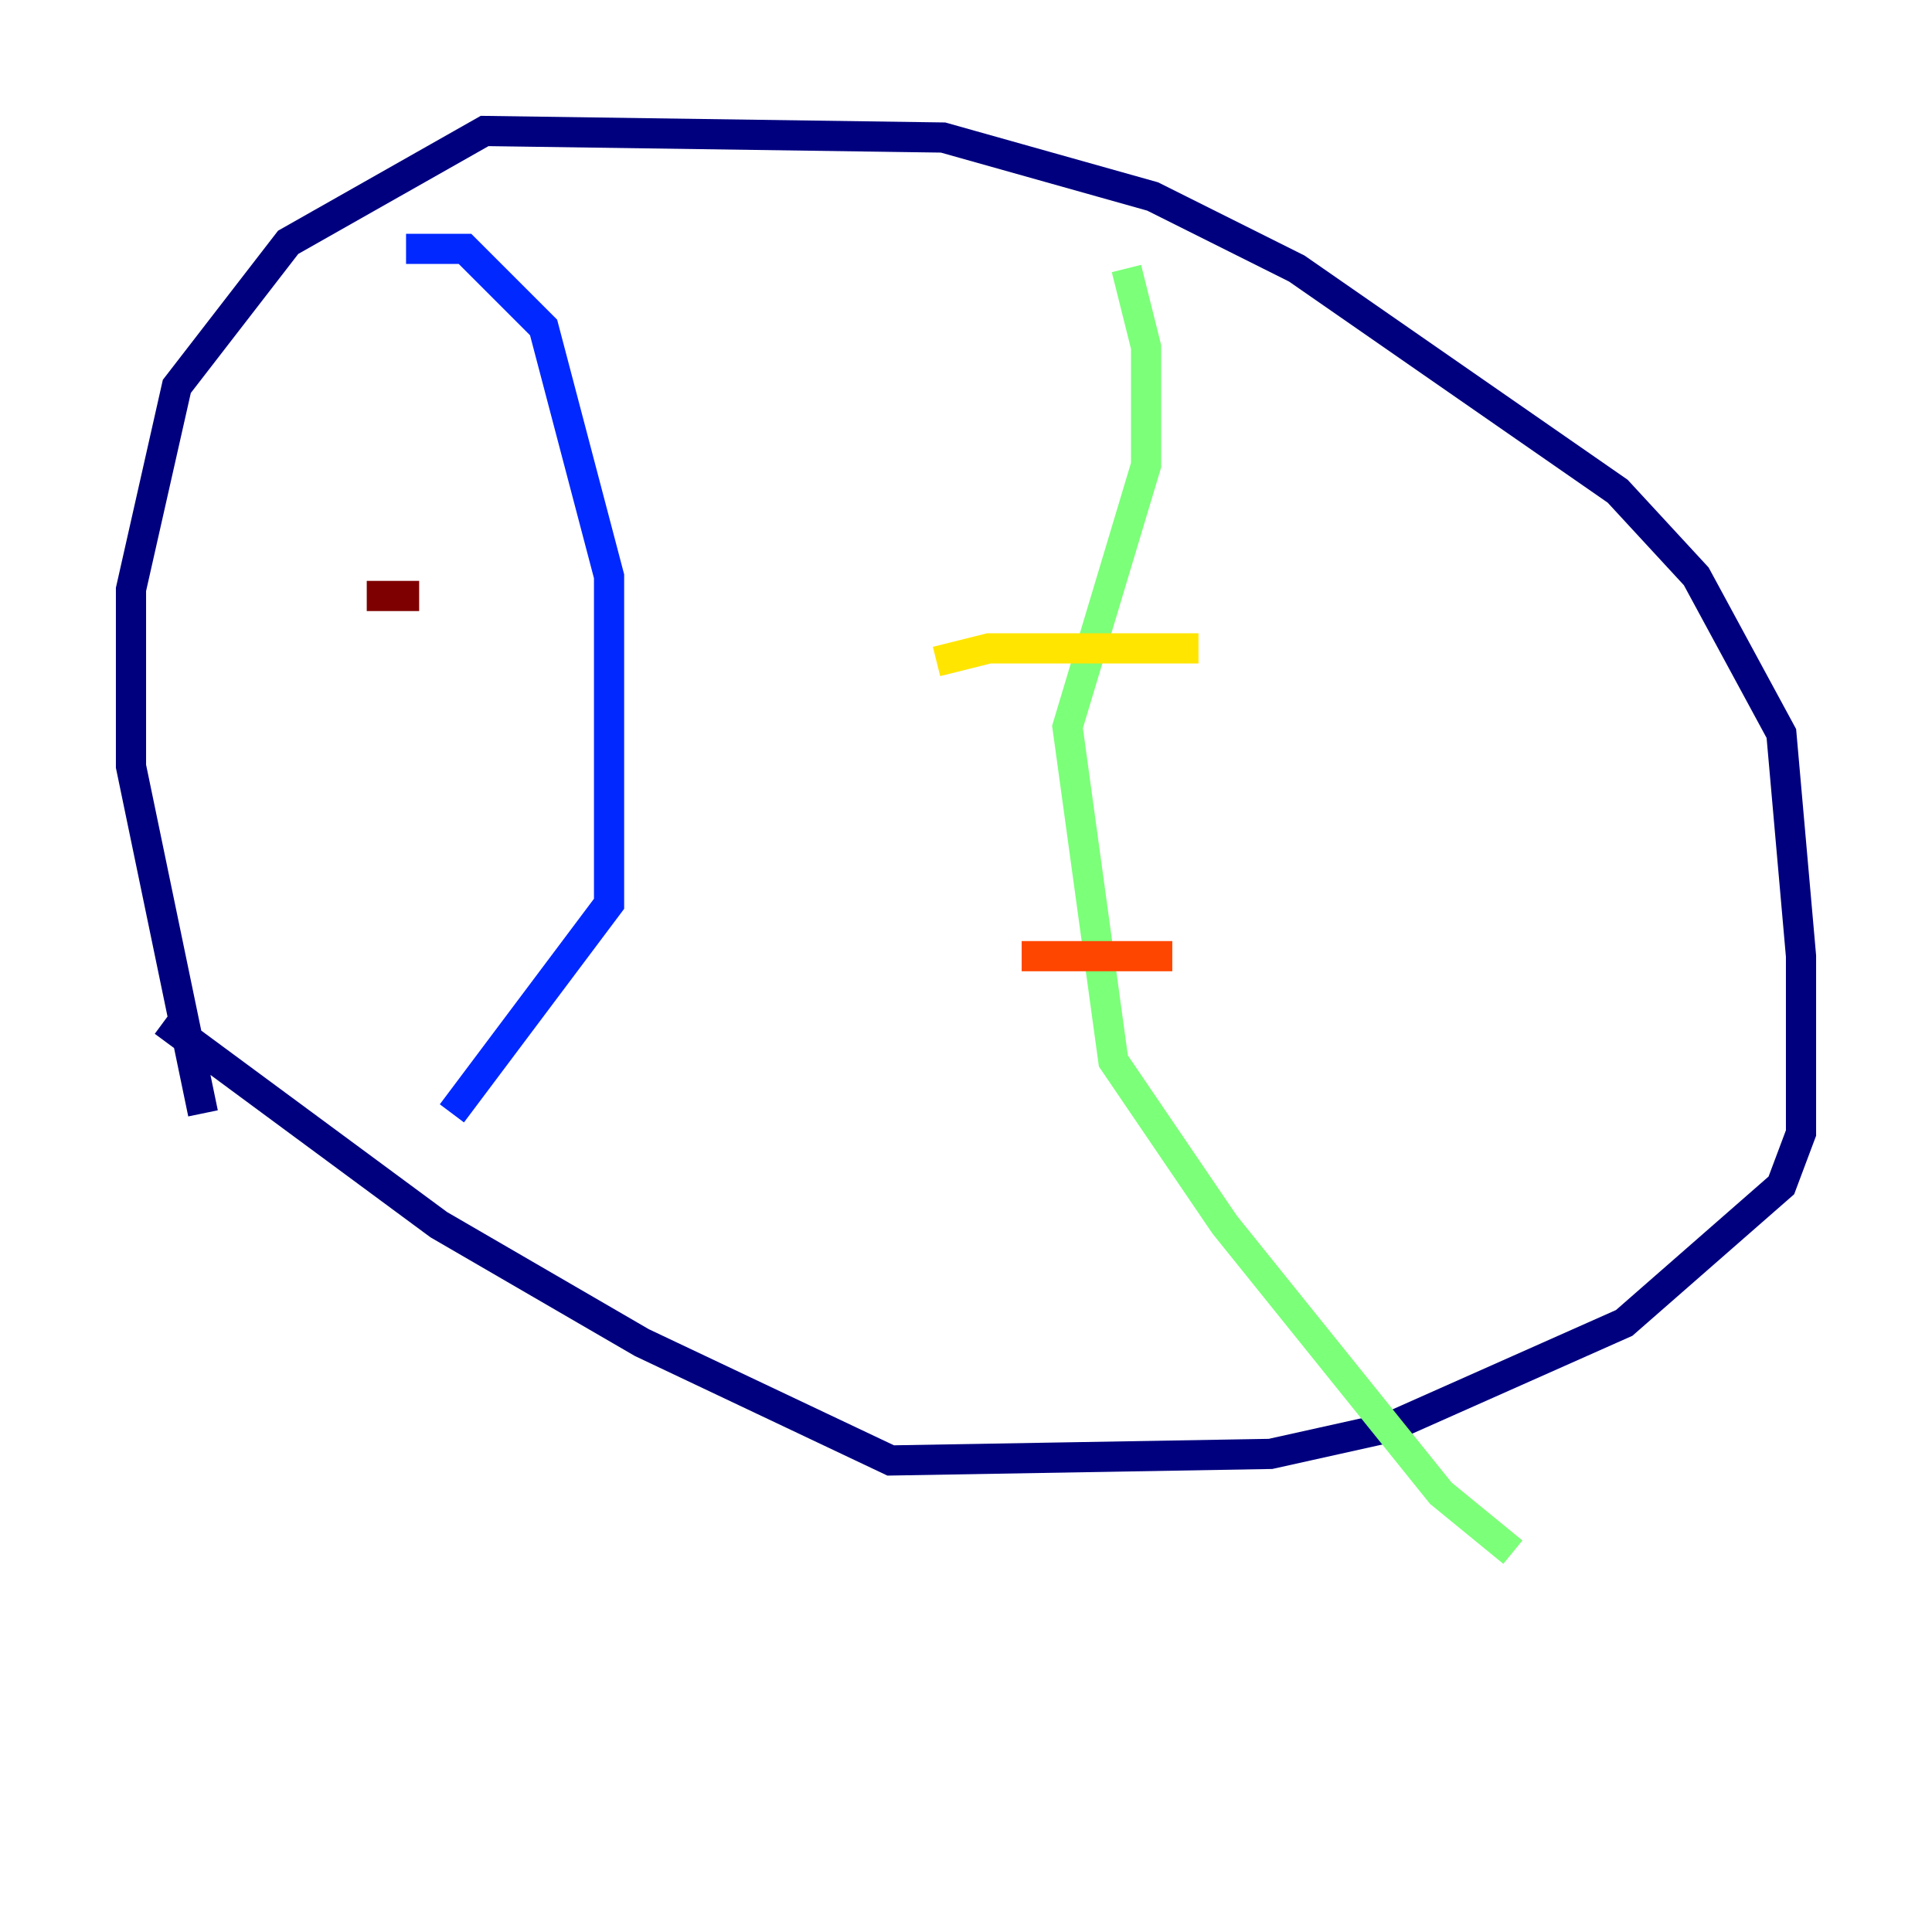 <?xml version="1.0" encoding="utf-8" ?>
<svg baseProfile="tiny" height="128" version="1.2" viewBox="0,0,128,128" width="128" xmlns="http://www.w3.org/2000/svg" xmlns:ev="http://www.w3.org/2001/xml-events" xmlns:xlink="http://www.w3.org/1999/xlink"><defs /><polyline fill="none" points="13.451,73.763 8.678,50.766 8.678,39.051 11.715,25.6 19.091,16.054 32.108,8.678 62.481,9.112 76.366,13.017 85.912,17.79 107.173,32.542 112.38,38.183 118.02,48.597 119.322,63.349 119.322,75.064 118.02,78.536 107.607,87.647 91.986,94.59 84.176,96.325 59.01,96.759 42.522,88.949 29.071,81.139 10.848,67.688" stroke="#00007f" stroke-width="2" /><polyline fill="none" points="26.902,16.488 30.807,16.488 36.014,21.695 40.352,38.183 40.352,59.878 29.939,73.763" stroke="#0028ff" stroke-width="2" /><polyline fill="none" points="29.071,74.197 29.071,74.197" stroke="#00d4ff" stroke-width="2" /><polyline fill="none" points="74.63,17.79 75.932,22.997 75.932,30.807 70.725,48.163 73.763,70.291 81.139,81.139 95.458,98.929 100.231,102.834" stroke="#7cff79" stroke-width="2" /><polyline fill="none" points="62.047,43.824 65.519,42.956 79.403,42.956" stroke="#ffe500" stroke-width="2" /><polyline fill="none" points="67.688,63.349 77.668,63.349" stroke="#ff4600" stroke-width="2" /><polyline fill="none" points="24.298,39.485 27.77,39.485" stroke="#7f0000" stroke-width="2" /></svg>